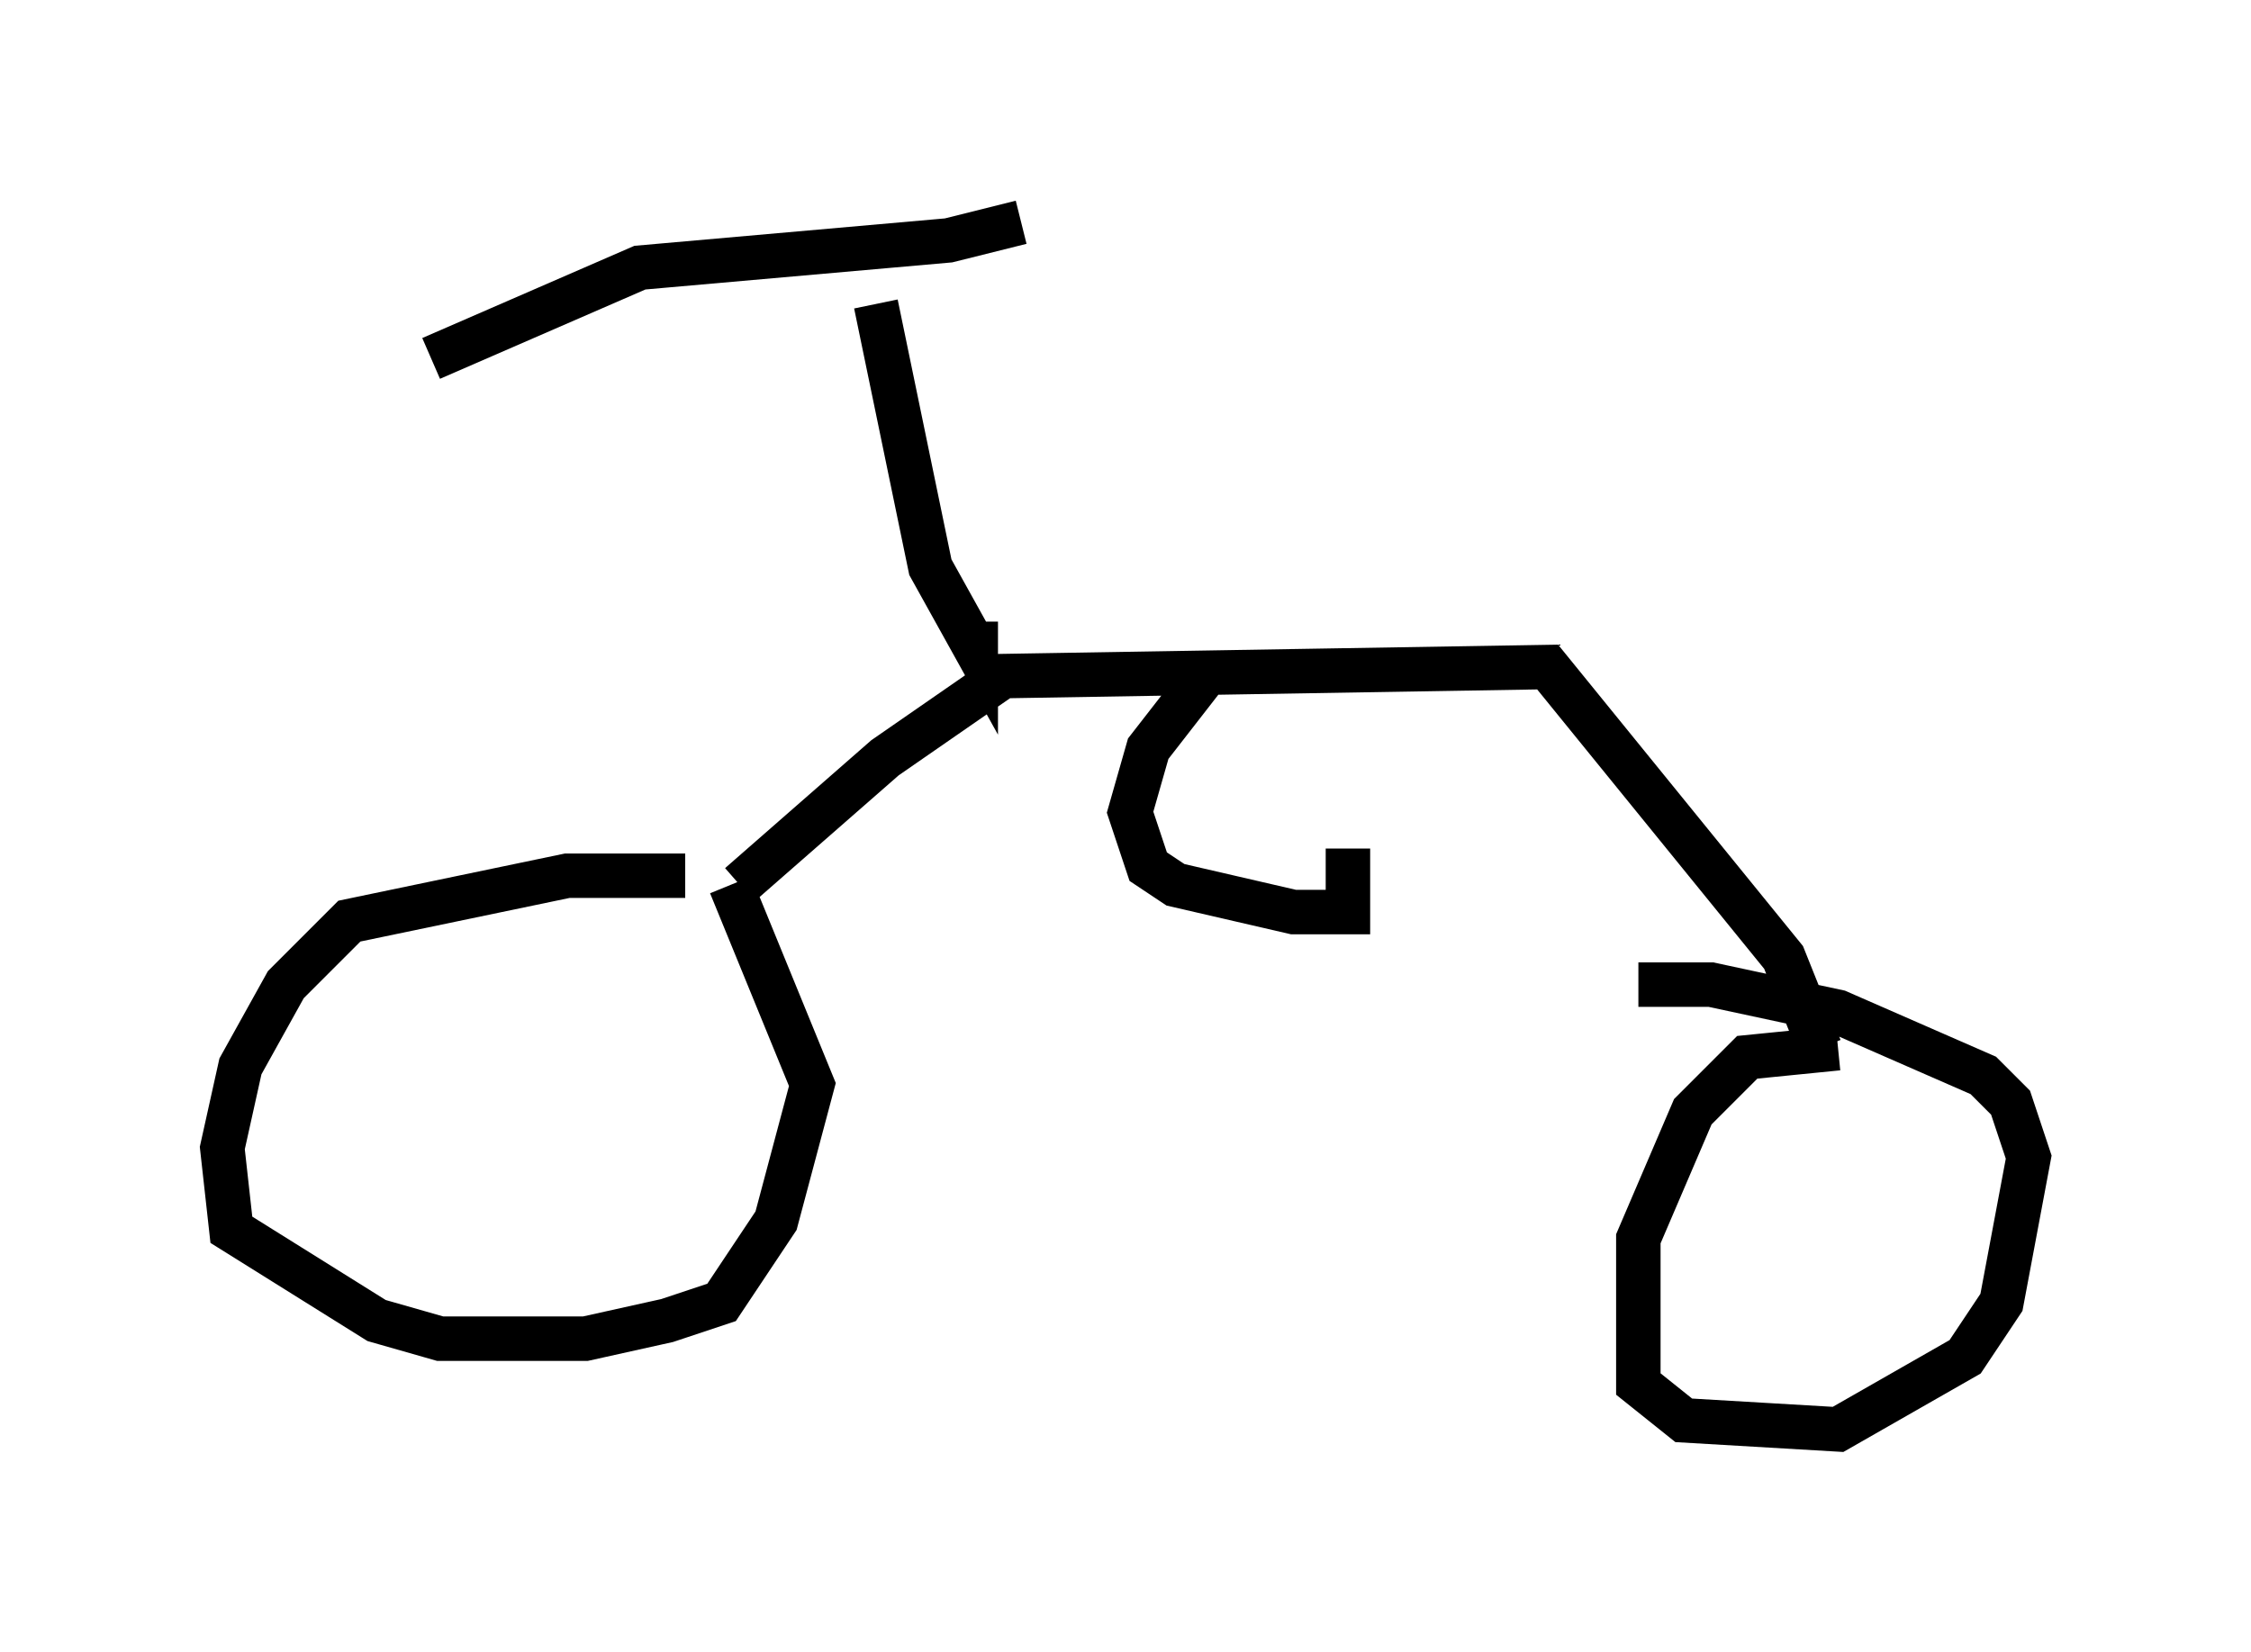 <?xml version="1.0" encoding="utf-8" ?>
<svg baseProfile="full" height="37.154" version="1.1" width="50.63" xmlns="http://www.w3.org/2000/svg" xmlns:ev="http://www.w3.org/2001/xml-events" xmlns:xlink="http://www.w3.org/1999/xlink"><defs /><rect fill="white" height="37.154" width="50.63" x="0" y="0" /><path d="M15.208, 20.313 m0.204, -0.613 l-2.654, 0.0 -4.9, 1.021 l-1.429, 1.429 -1.021, 1.838 l-0.408, 1.838 0.204, 1.838 l3.267, 2.042 1.429, 0.408 l3.267, 0.0 1.838, -0.408 l1.225, -0.408 1.225, -1.838 l0.817, -3.063 -1.838, -4.492 m0.204, 0.0 l3.267, -2.858 2.654, -1.838 l12.25, -0.204 5.308, 6.533 l0.817, 2.042 m0.408, 0.0 l-2.042, 0.204 -1.225, 1.225 l-1.225, 2.858 0.0, 3.267 l1.021, 0.817 3.471, 0.204 l2.858, -1.633 0.817, -1.225 l0.613, -3.267 -0.408, -1.225 l-0.613, -0.613 -3.267, -1.429 l-2.858, -0.613 -1.633, 0.0 m-9.596, -7.146 l-1.429, 1.838 -0.408, 1.429 l0.408, 1.225 0.613, 0.408 l2.654, 0.613 1.225, 0.0 l0.0, -1.429 m-8.371, -5.104 l0.0, 0.613 -1.021, -1.838 l-1.225, -5.921 m-10.004, 1.225 l4.696, -2.042 6.942, -0.613 l1.633, -0.408 " fill="none" stroke="black" stroke-width="1" /></svg>